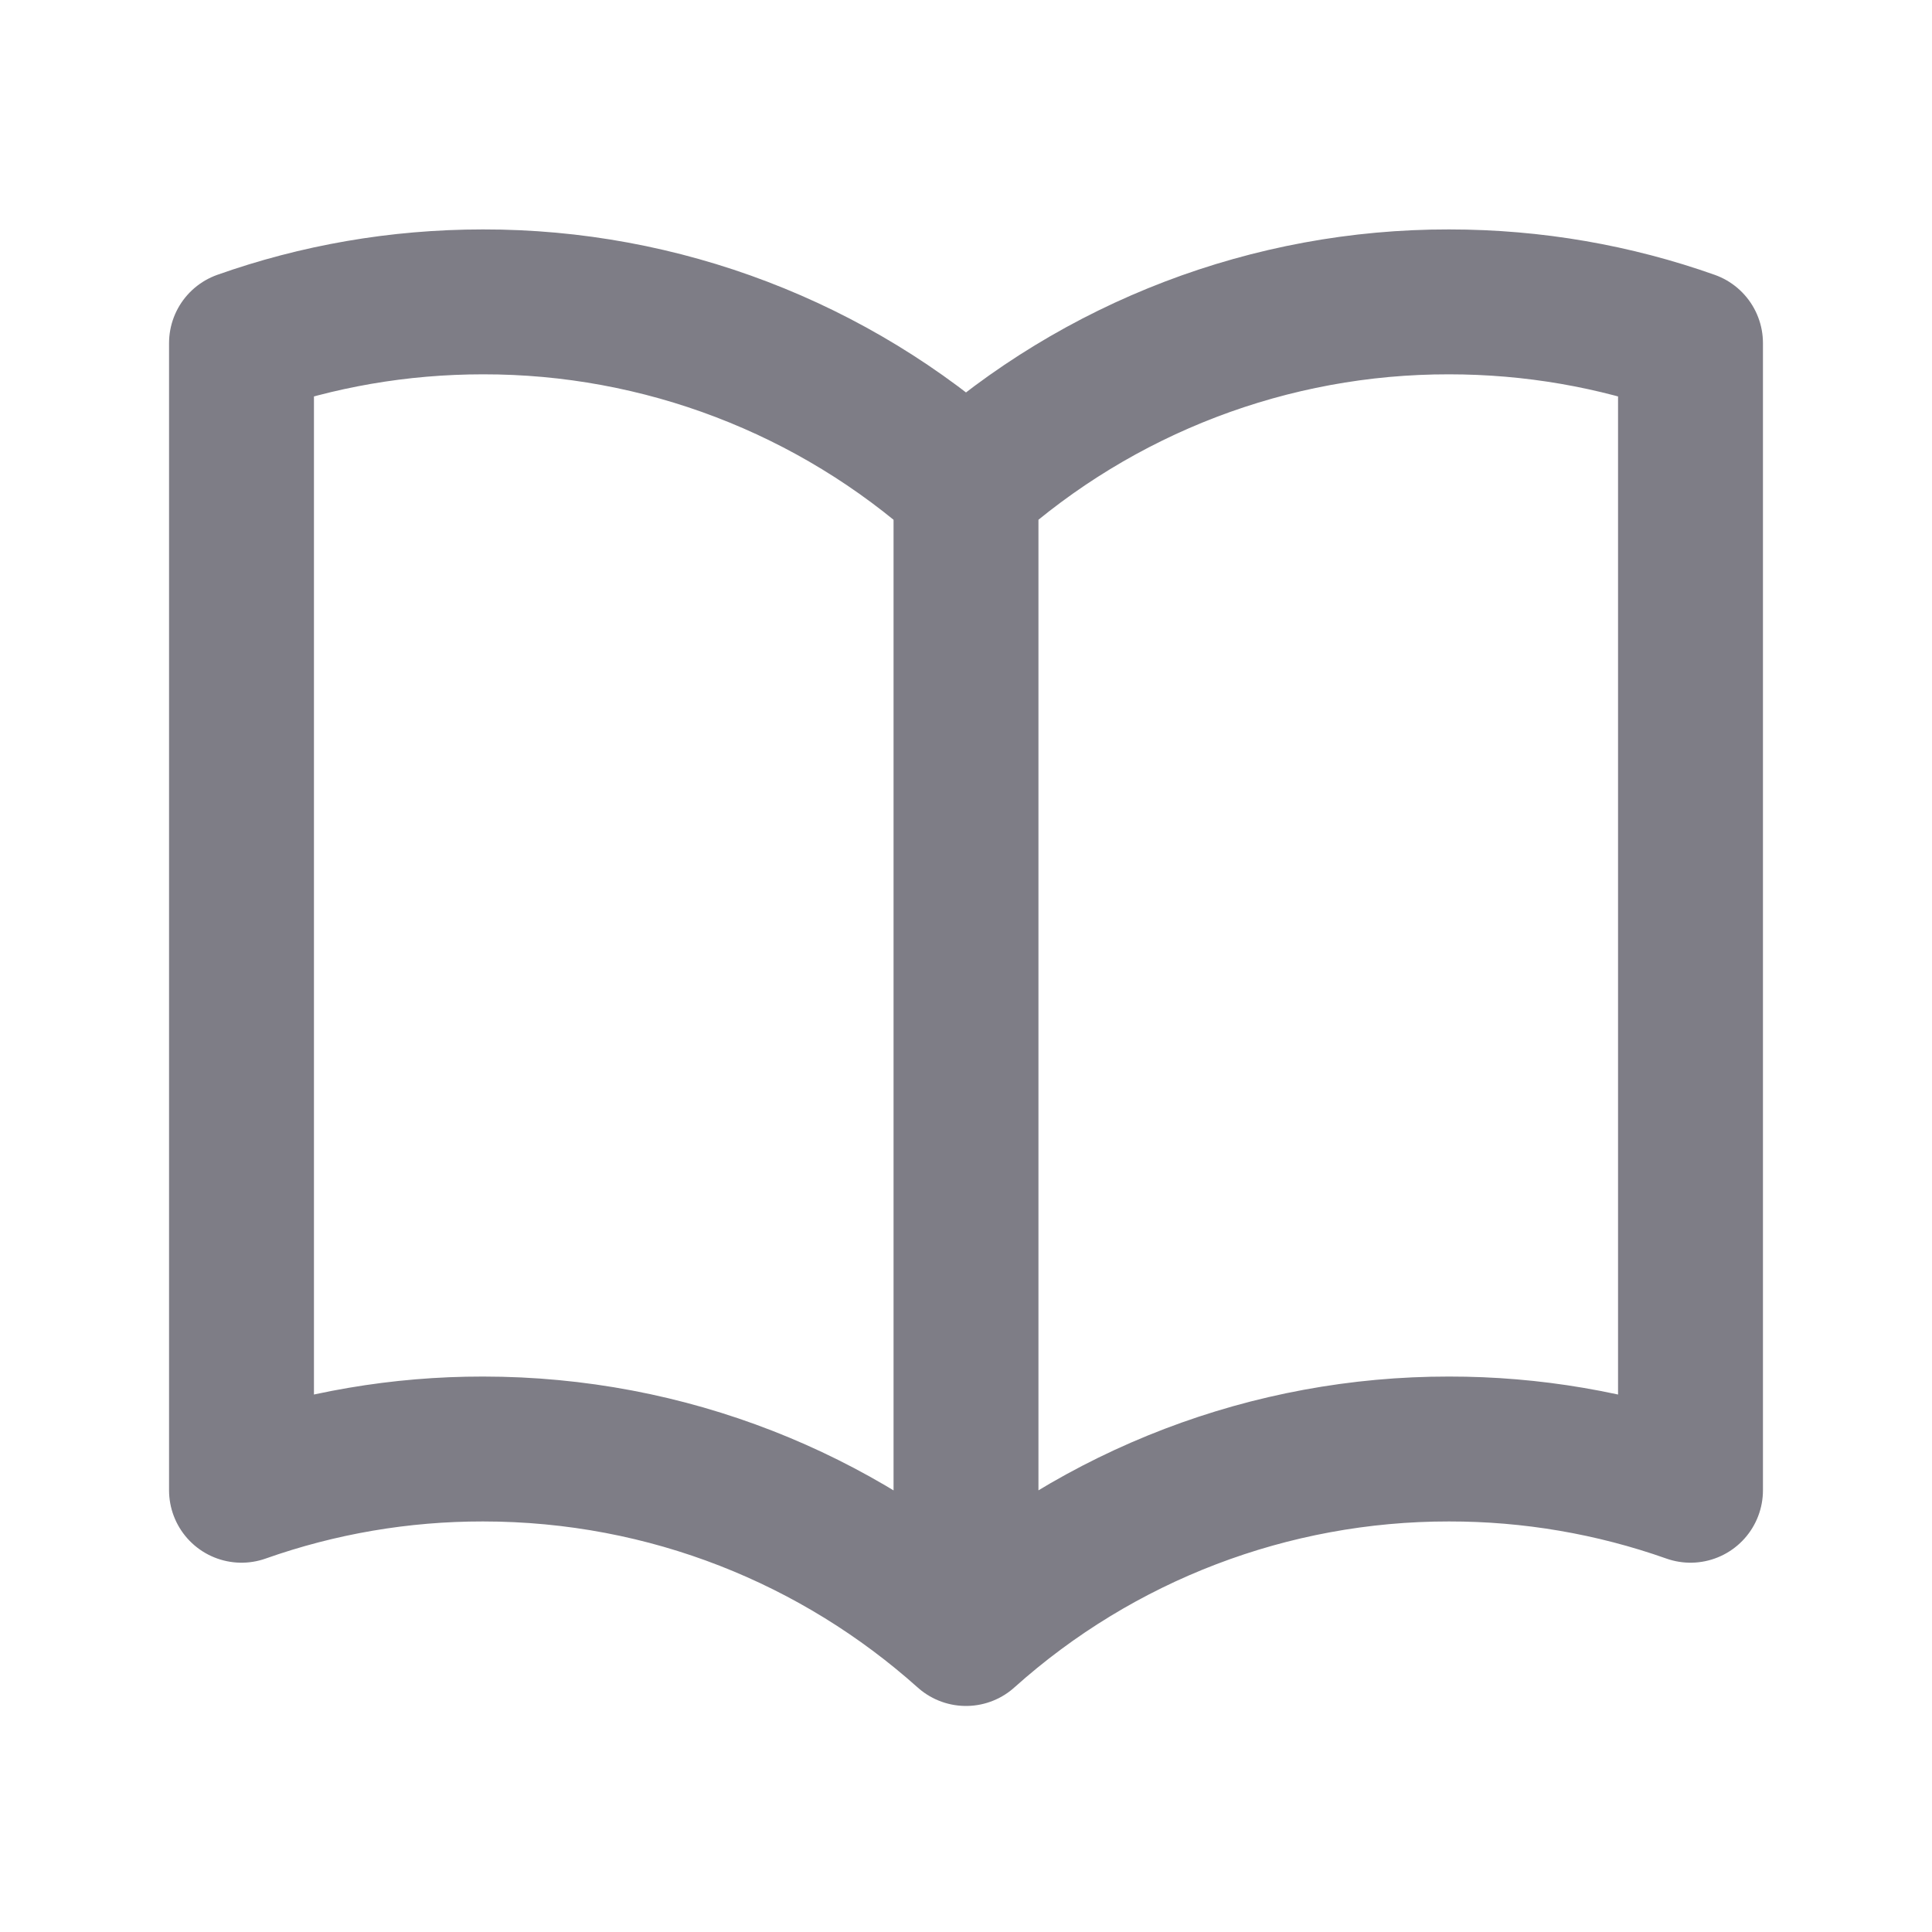 <svg xmlns="http://www.w3.org/2000/svg" width="20" height="20" fill="none" viewBox="0 0 20 20"><path stroke="#7E7D86" stroke-linecap="round" stroke-linejoin="round" stroke-width="1.5" d="M10 5.035C8.626 3.803 6.845 3.122 5 3.125C4.123 3.125 3.282 3.275 2.5 3.552V15.427C3.303 15.143 4.148 14.999 5 15C6.921 15 8.673 15.723 10 16.91M10 5.035C11.374 3.803 13.155 3.122 15 3.125C15.877 3.125 16.718 3.275 17.5 3.552V15.427C16.697 15.143 15.851 14.999 15 15C13.155 14.998 11.374 15.678 10 16.91M10 5.035V16.91"/></svg>
